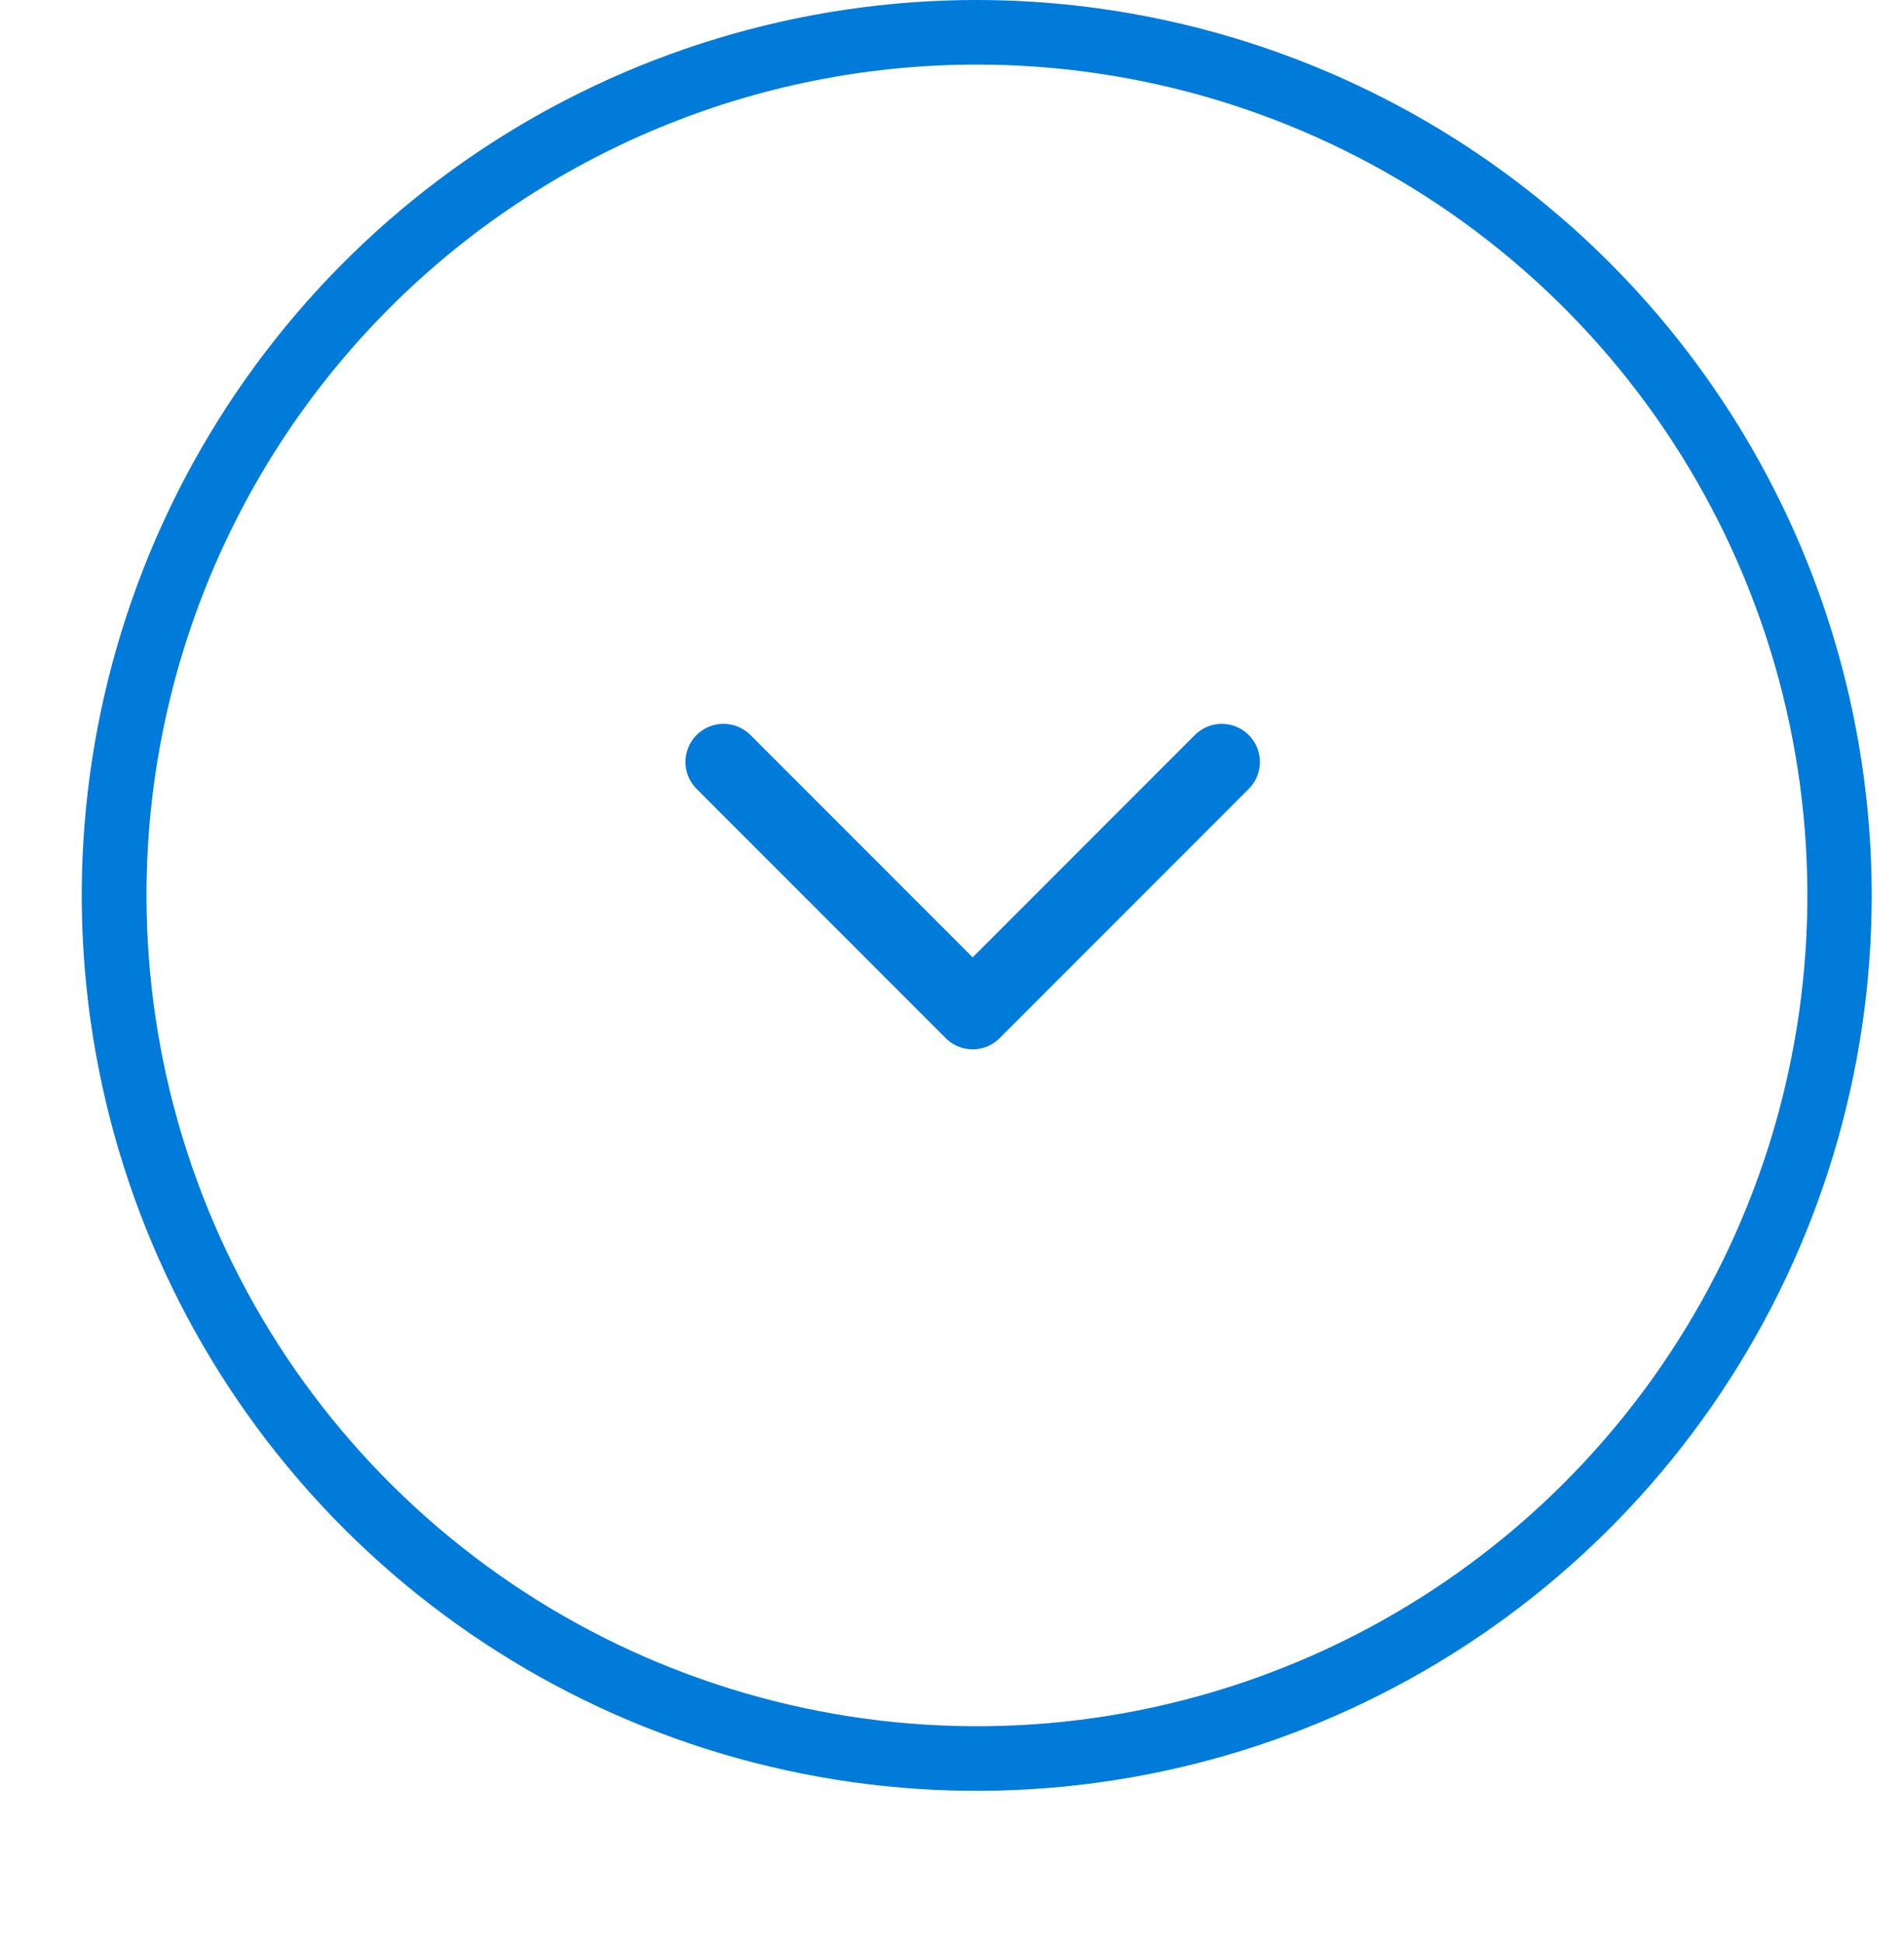 <svg width="50" height="51" viewBox="0 0 50 51" fill="none" xmlns="http://www.w3.org/2000/svg">
<g filter="url(#filter0_d_5546_259470)">
<path d="M25.655 46.158C38.167 46.158 48.31 36.015 48.31 23.503C48.31 10.991 38.167 0.848 25.655 0.848C13.143 0.848 3 10.991 3 23.503C3 36.015 13.143 46.158 25.655 46.158Z" fill="white"/>
</g>
<path d="M25.649 1.695C29.963 1.694 34.18 2.972 37.767 5.368C41.354 7.764 44.15 11.17 45.801 15.155C47.453 19.14 47.885 23.525 47.044 27.756C46.203 31.987 44.125 35.873 41.075 38.923C38.025 41.973 34.139 44.05 29.908 44.892C25.677 45.733 21.292 45.3 17.307 43.649C13.322 41.998 9.916 39.202 7.52 35.615C5.125 32.028 3.846 27.811 3.847 23.497C3.847 17.715 6.144 12.17 10.233 8.081C14.322 3.992 19.867 1.695 25.649 1.695ZM25.649 0C21.001 1.34375e-07 16.456 1.379 12.591 3.961C8.726 6.544 5.714 10.215 3.935 14.51C2.156 18.805 1.691 23.531 2.599 28.09C3.506 32.649 5.745 36.837 9.032 40.124C12.32 43.41 16.508 45.648 21.068 46.555C25.627 47.461 30.353 46.995 34.647 45.215C38.942 43.435 42.612 40.422 45.194 36.556C47.776 32.69 49.153 28.146 49.152 23.497C49.146 17.266 46.668 11.292 42.261 6.887C37.855 2.481 31.88 0.004 25.649 0Z" fill="#007BDA"/>
<path d="M19 20L25.543 26.543L32.085 20" stroke="#007BDA" stroke-width="2" stroke-linecap="round" stroke-linejoin="round"/>
<defs>
<filter id="filter0_d_5546_259470" x="0" y="0.848" width="49.31" height="49.31" filterUnits="userSpaceOnUse" color-interpolation-filters="sRGB">
<feFlood flood-opacity="0" result="BackgroundImageFix"/>
<feColorMatrix in="SourceAlpha" type="matrix" values="0 0 0 0 0 0 0 0 0 0 0 0 0 0 0 0 0 0 127 0" result="hardAlpha"/>
<feOffset dx="-1" dy="2"/>
<feGaussianBlur stdDeviation="1"/>
<feComposite in2="hardAlpha" operator="out"/>
<feColorMatrix type="matrix" values="0 0 0 0 0 0 0 0 0 0 0 0 0 0 0 0 0 0 0.25 0"/>
<feBlend mode="normal" in2="BackgroundImageFix" result="effect1_dropShadow_5546_259470"/>
<feBlend mode="normal" in="SourceGraphic" in2="effect1_dropShadow_5546_259470" result="shape"/>
</filter>
</defs>
</svg>

